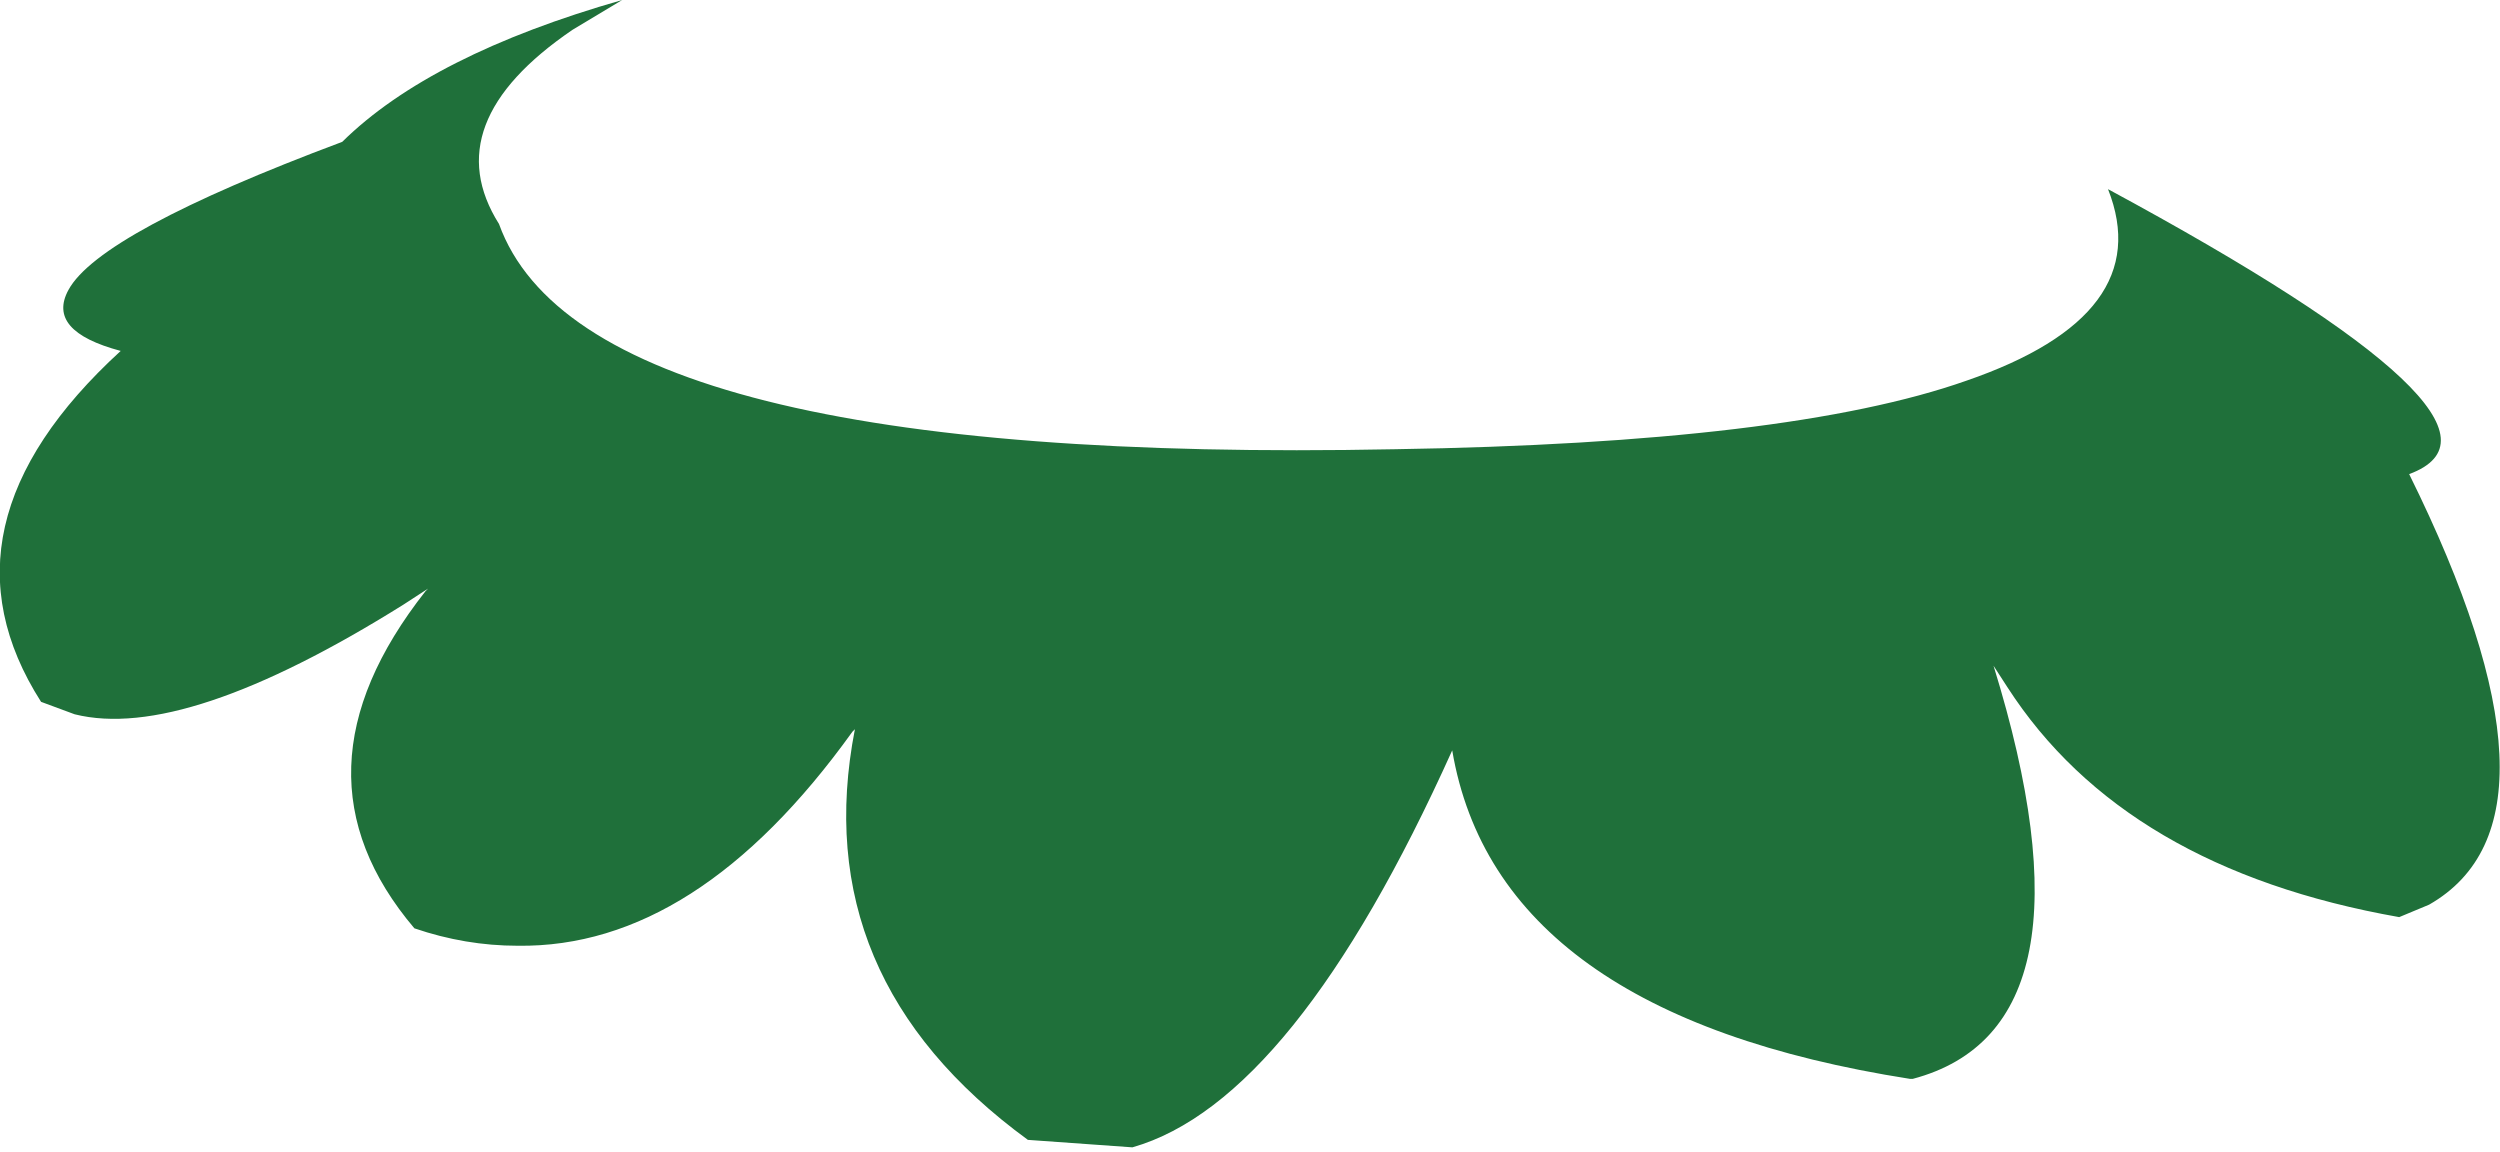 <?xml version="1.0" encoding="UTF-8" standalone="no"?>
<svg xmlns:xlink="http://www.w3.org/1999/xlink" height="46.3px" width="100.45px" xmlns="http://www.w3.org/2000/svg">
  <g transform="matrix(1.0, 0.0, 0.0, 1.0, 50.25, 23.15)">
    <path d="M5.8 -5.1 Q21.65 -5.35 28.75 -7.85 36.45 -10.5 34.45 -15.55 51.95 -6.1 46.55 -4.1 53.4 9.75 47.35 13.2 L46.15 13.7 Q35.1 11.75 30.4 4.45 L29.85 3.6 Q34.35 18.15 26.6 20.2 L26.5 20.2 Q9.9 17.6 8.1 7.0 1.75 21.1 -4.75 22.95 L-8.95 22.65 Q-17.85 16.15 -15.9 6.15 L-16.0 6.25 Q-22.25 14.95 -29.45 14.85 -31.55 14.85 -33.6 14.15 -38.9 7.9 -33.15 0.6 L-33.05 0.5 -34.05 1.15 Q-42.85 6.65 -47.25 5.55 L-48.6 5.05 Q-53.1 -2.0 -45.4 -9.05 -48.4 -9.85 -47.5 -11.5 -46.25 -13.8 -36.5 -17.45 -32.95 -20.95 -25.25 -23.15 L-27.25 -21.95 Q-32.75 -18.2 -30.2 -14.15 -26.7 -4.45 5.8 -5.1" fill="#1f703a" fill-rule="evenodd" stroke="none"/>
  </g>
</svg>
